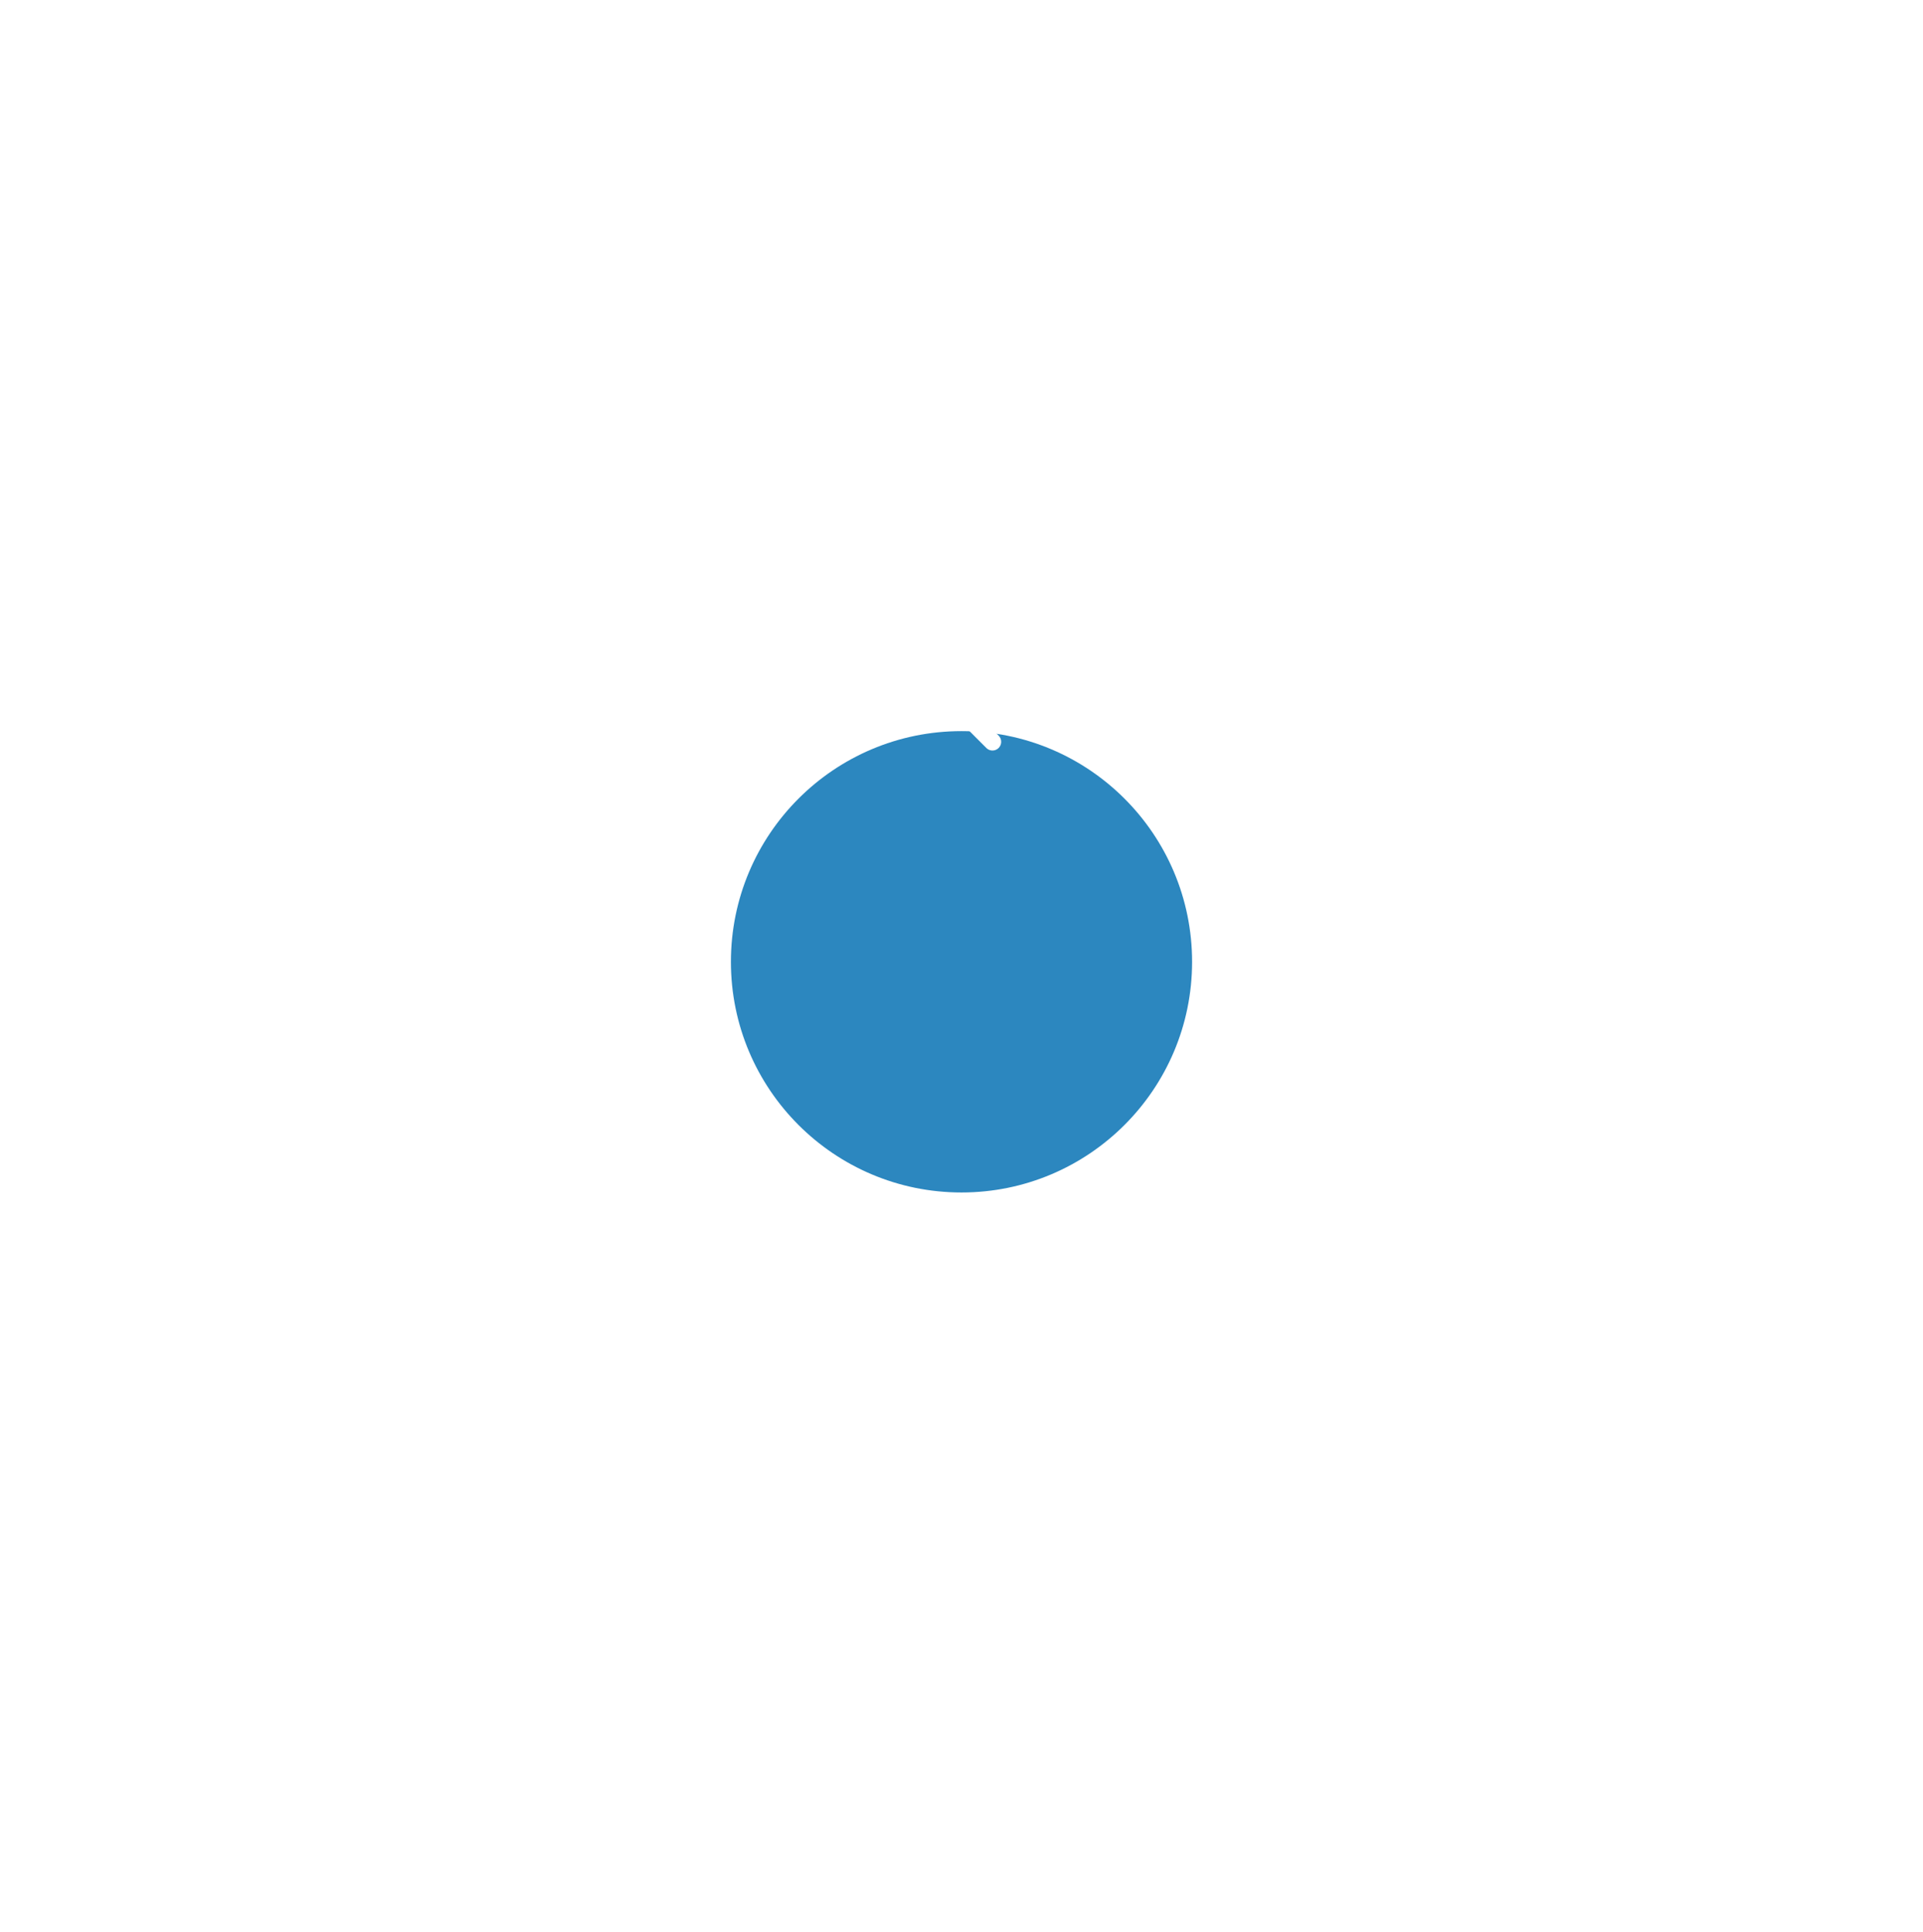 <svg width="221" height="222" viewBox="0 0 221 222" fill="none" xmlns="http://www.w3.org/2000/svg">
<g filter="url(#filter0_d)">
<path fill-rule="evenodd" clip-rule="evenodd" d="M110.5 105.007C125.136 105.007 137 93.141 137 78.504C137 63.866 125.136 52 110.5 52C95.865 52 84 63.866 84 78.504C84 93.141 95.865 105.007 110.5 105.007Z" fill="#2C87BF"/>
</g>
<path d="M114.06 85.228L107.731 78.899L114.06 72.57" stroke="white" stroke-width="2" stroke-linecap="round" stroke-linejoin="round"/>
<defs>
<filter id="filter0_d" x="0" y="0" width="221" height="221.007" filterUnits="userSpaceOnUse" color-interpolation-filters="sRGB">
<feFlood flood-opacity="0" result="BackgroundImageFix"/>
<feColorMatrix in="SourceAlpha" type="matrix" values="0 0 0 0 0 0 0 0 0 0 0 0 0 0 0 0 0 0 127 0"/>
<feOffset dy="32"/>
<feGaussianBlur stdDeviation="42"/>
<feColorMatrix type="matrix" values="0 0 0 0 0.057 0 0 0 0 0.337 0 0 0 0 0.488 0 0 0 0.165 0"/>
<feBlend mode="normal" in2="BackgroundImageFix" result="effect1_dropShadow"/>
<feBlend mode="normal" in="SourceGraphic" in2="effect1_dropShadow" result="shape"/>
</filter>
</defs>
</svg>
